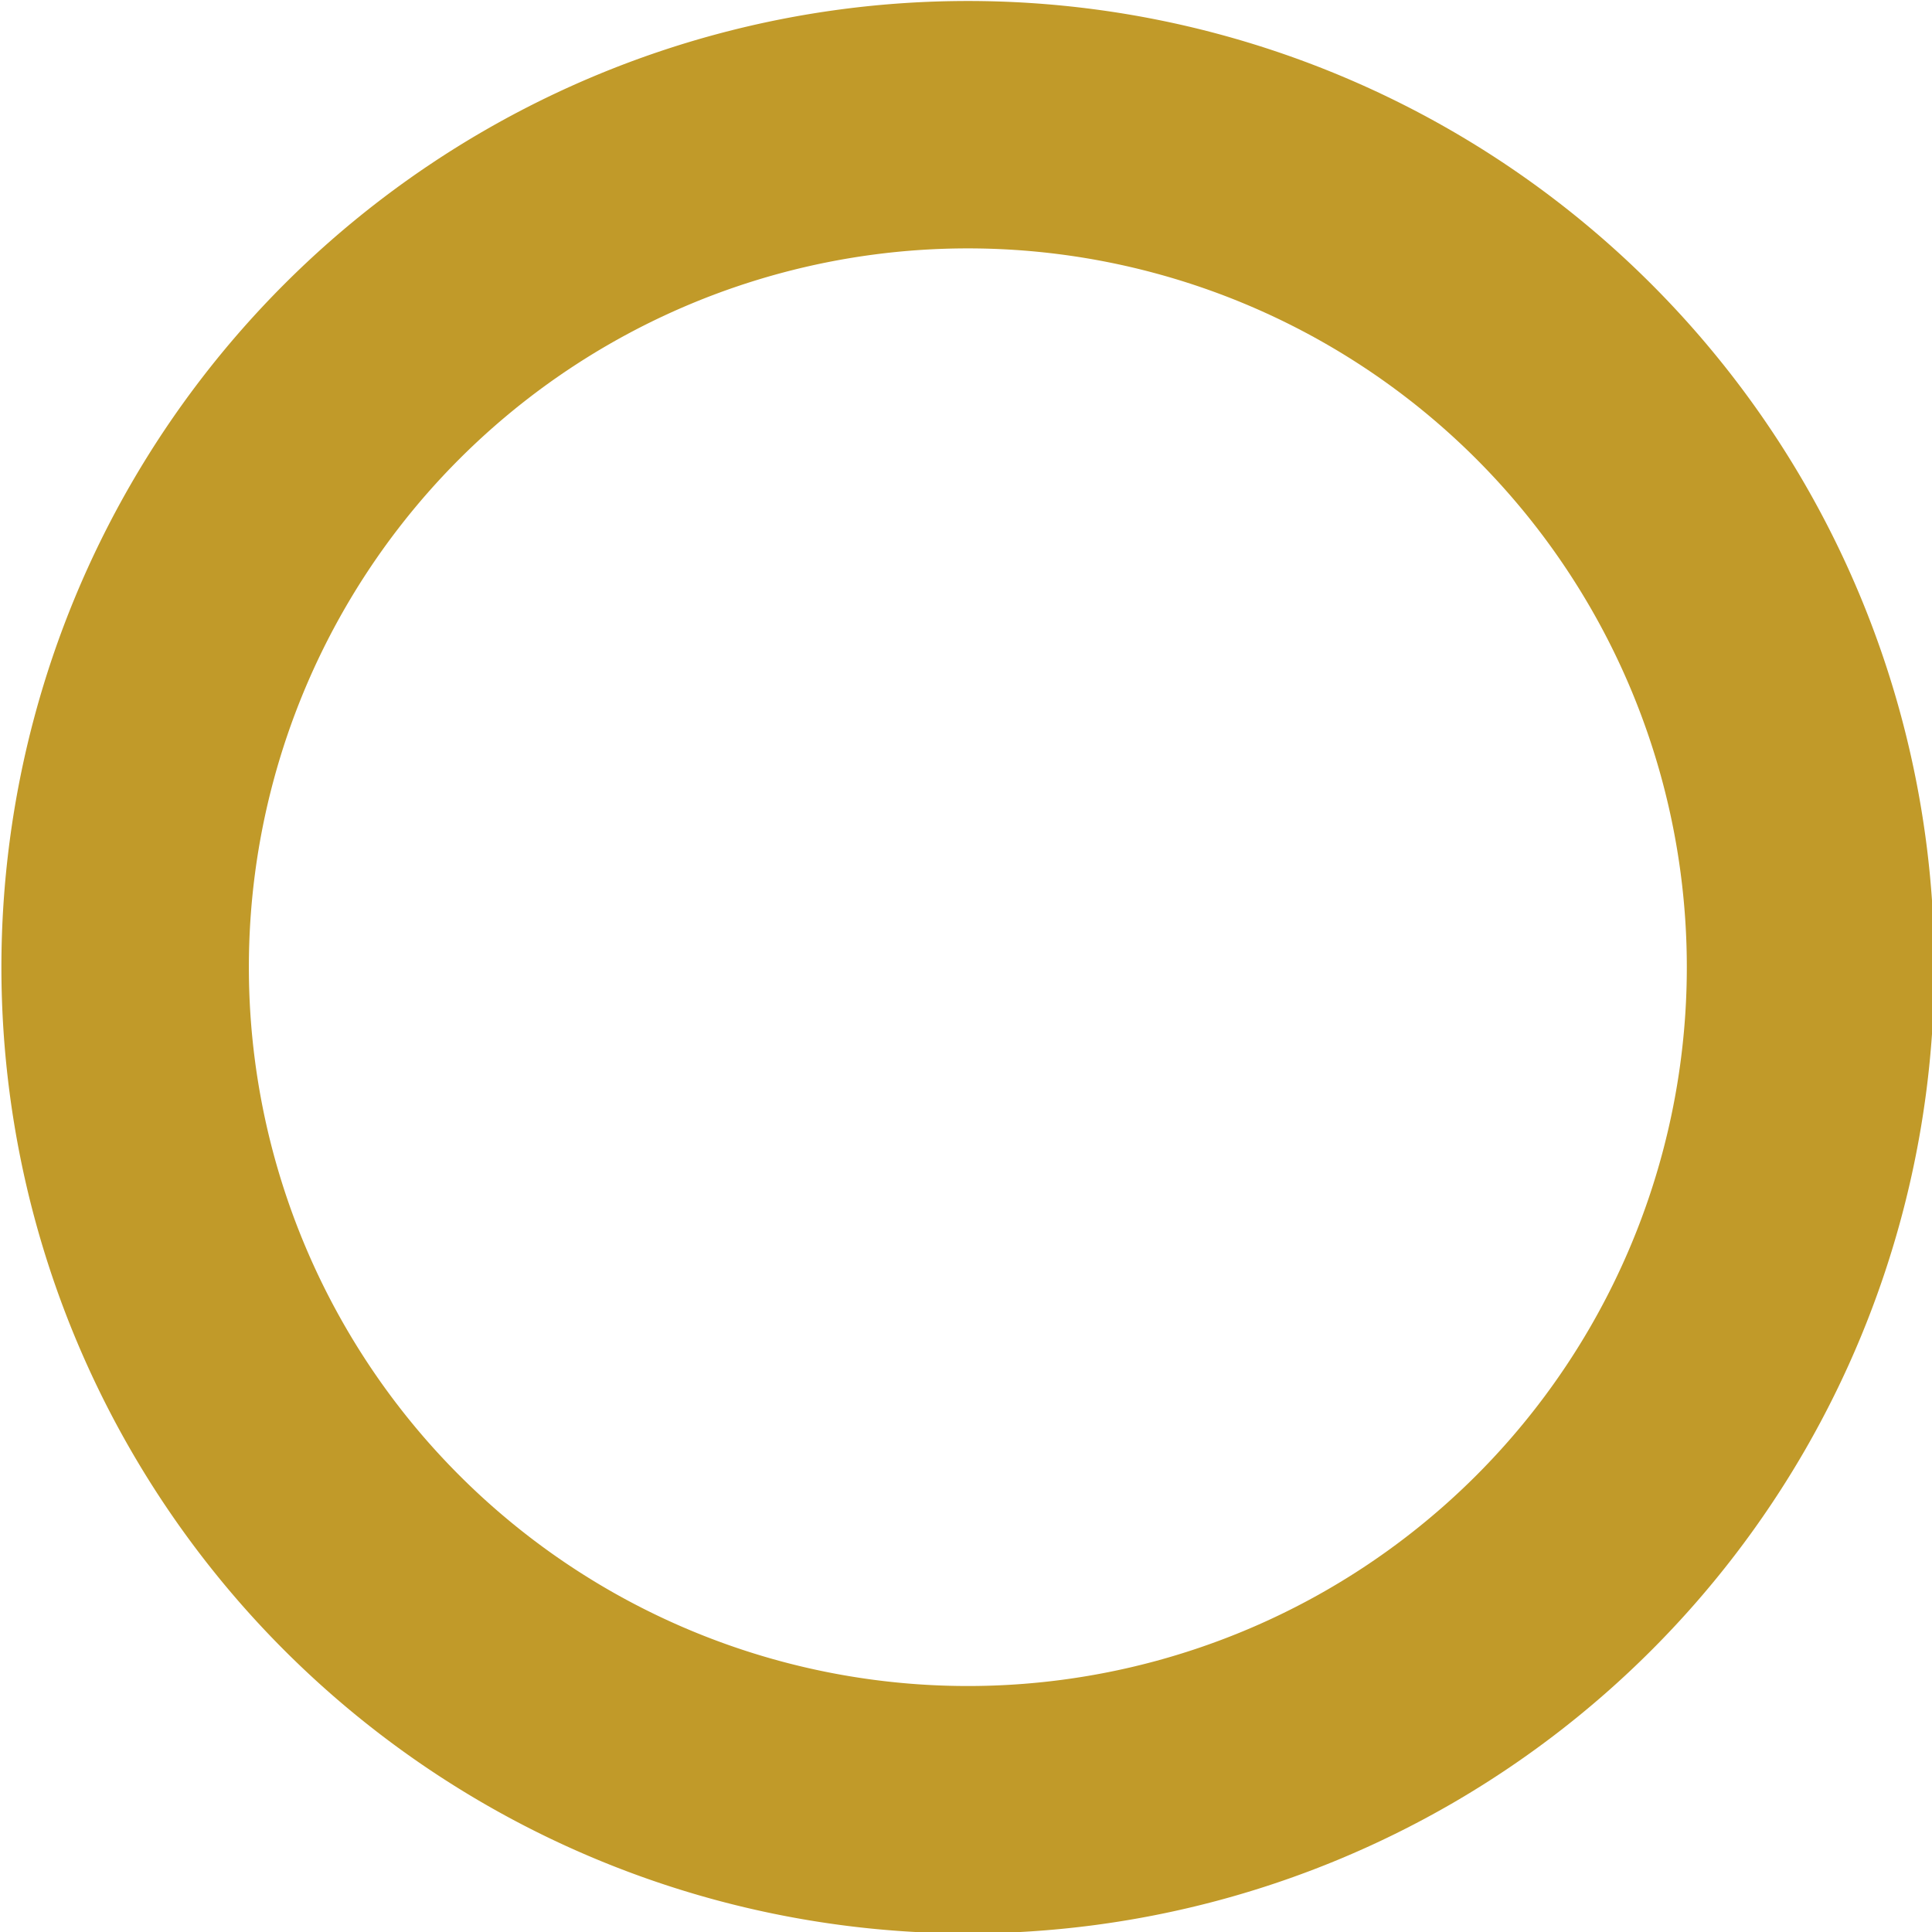 <?xml version="1.0" encoding="UTF-8" standalone="no"?>
<!-- Created with Inkscape (http://www.inkscape.org/) -->

<svg
   width="52.424mm"
   height="52.424mm"
   viewBox="0 0 52.424 52.424"
   version="1.1"
   id="svg1"
   xml:space="preserve"
   xmlns="http://www.w3.org/2000/svg"
   xmlns:svg="http://www.w3.org/2000/svg"><defs
     id="defs1" /><g
     id="layer3"
     style="display:inline;opacity:1;fill:#d4a120;fill-opacity:1"
     transform="matrix(0.936,0,0,0.946,-80.939,-114.297)"><path
       id="path17"
       style="display:inline;fill:#c19a29;fill-opacity:1;stroke-width:0.504"
       d="m 114.531,120.85 a 28.017,27.715 0 0 0 -28.017,27.714 28.017,27.715 0 0 0 28.017,27.715 28.017,27.715 0 0 0 28.018,-27.715 28.017,27.715 0 0 0 -28.018,-27.714 z m 0,7.096 a 20.843,20.618 0 0 1 20.843,20.618 20.843,20.618 0 0 1 -20.843,20.618 20.843,20.618 0 0 1 -20.843,-20.618 20.843,20.618 0 0 1 20.843,-20.618 z" /></g></svg>
